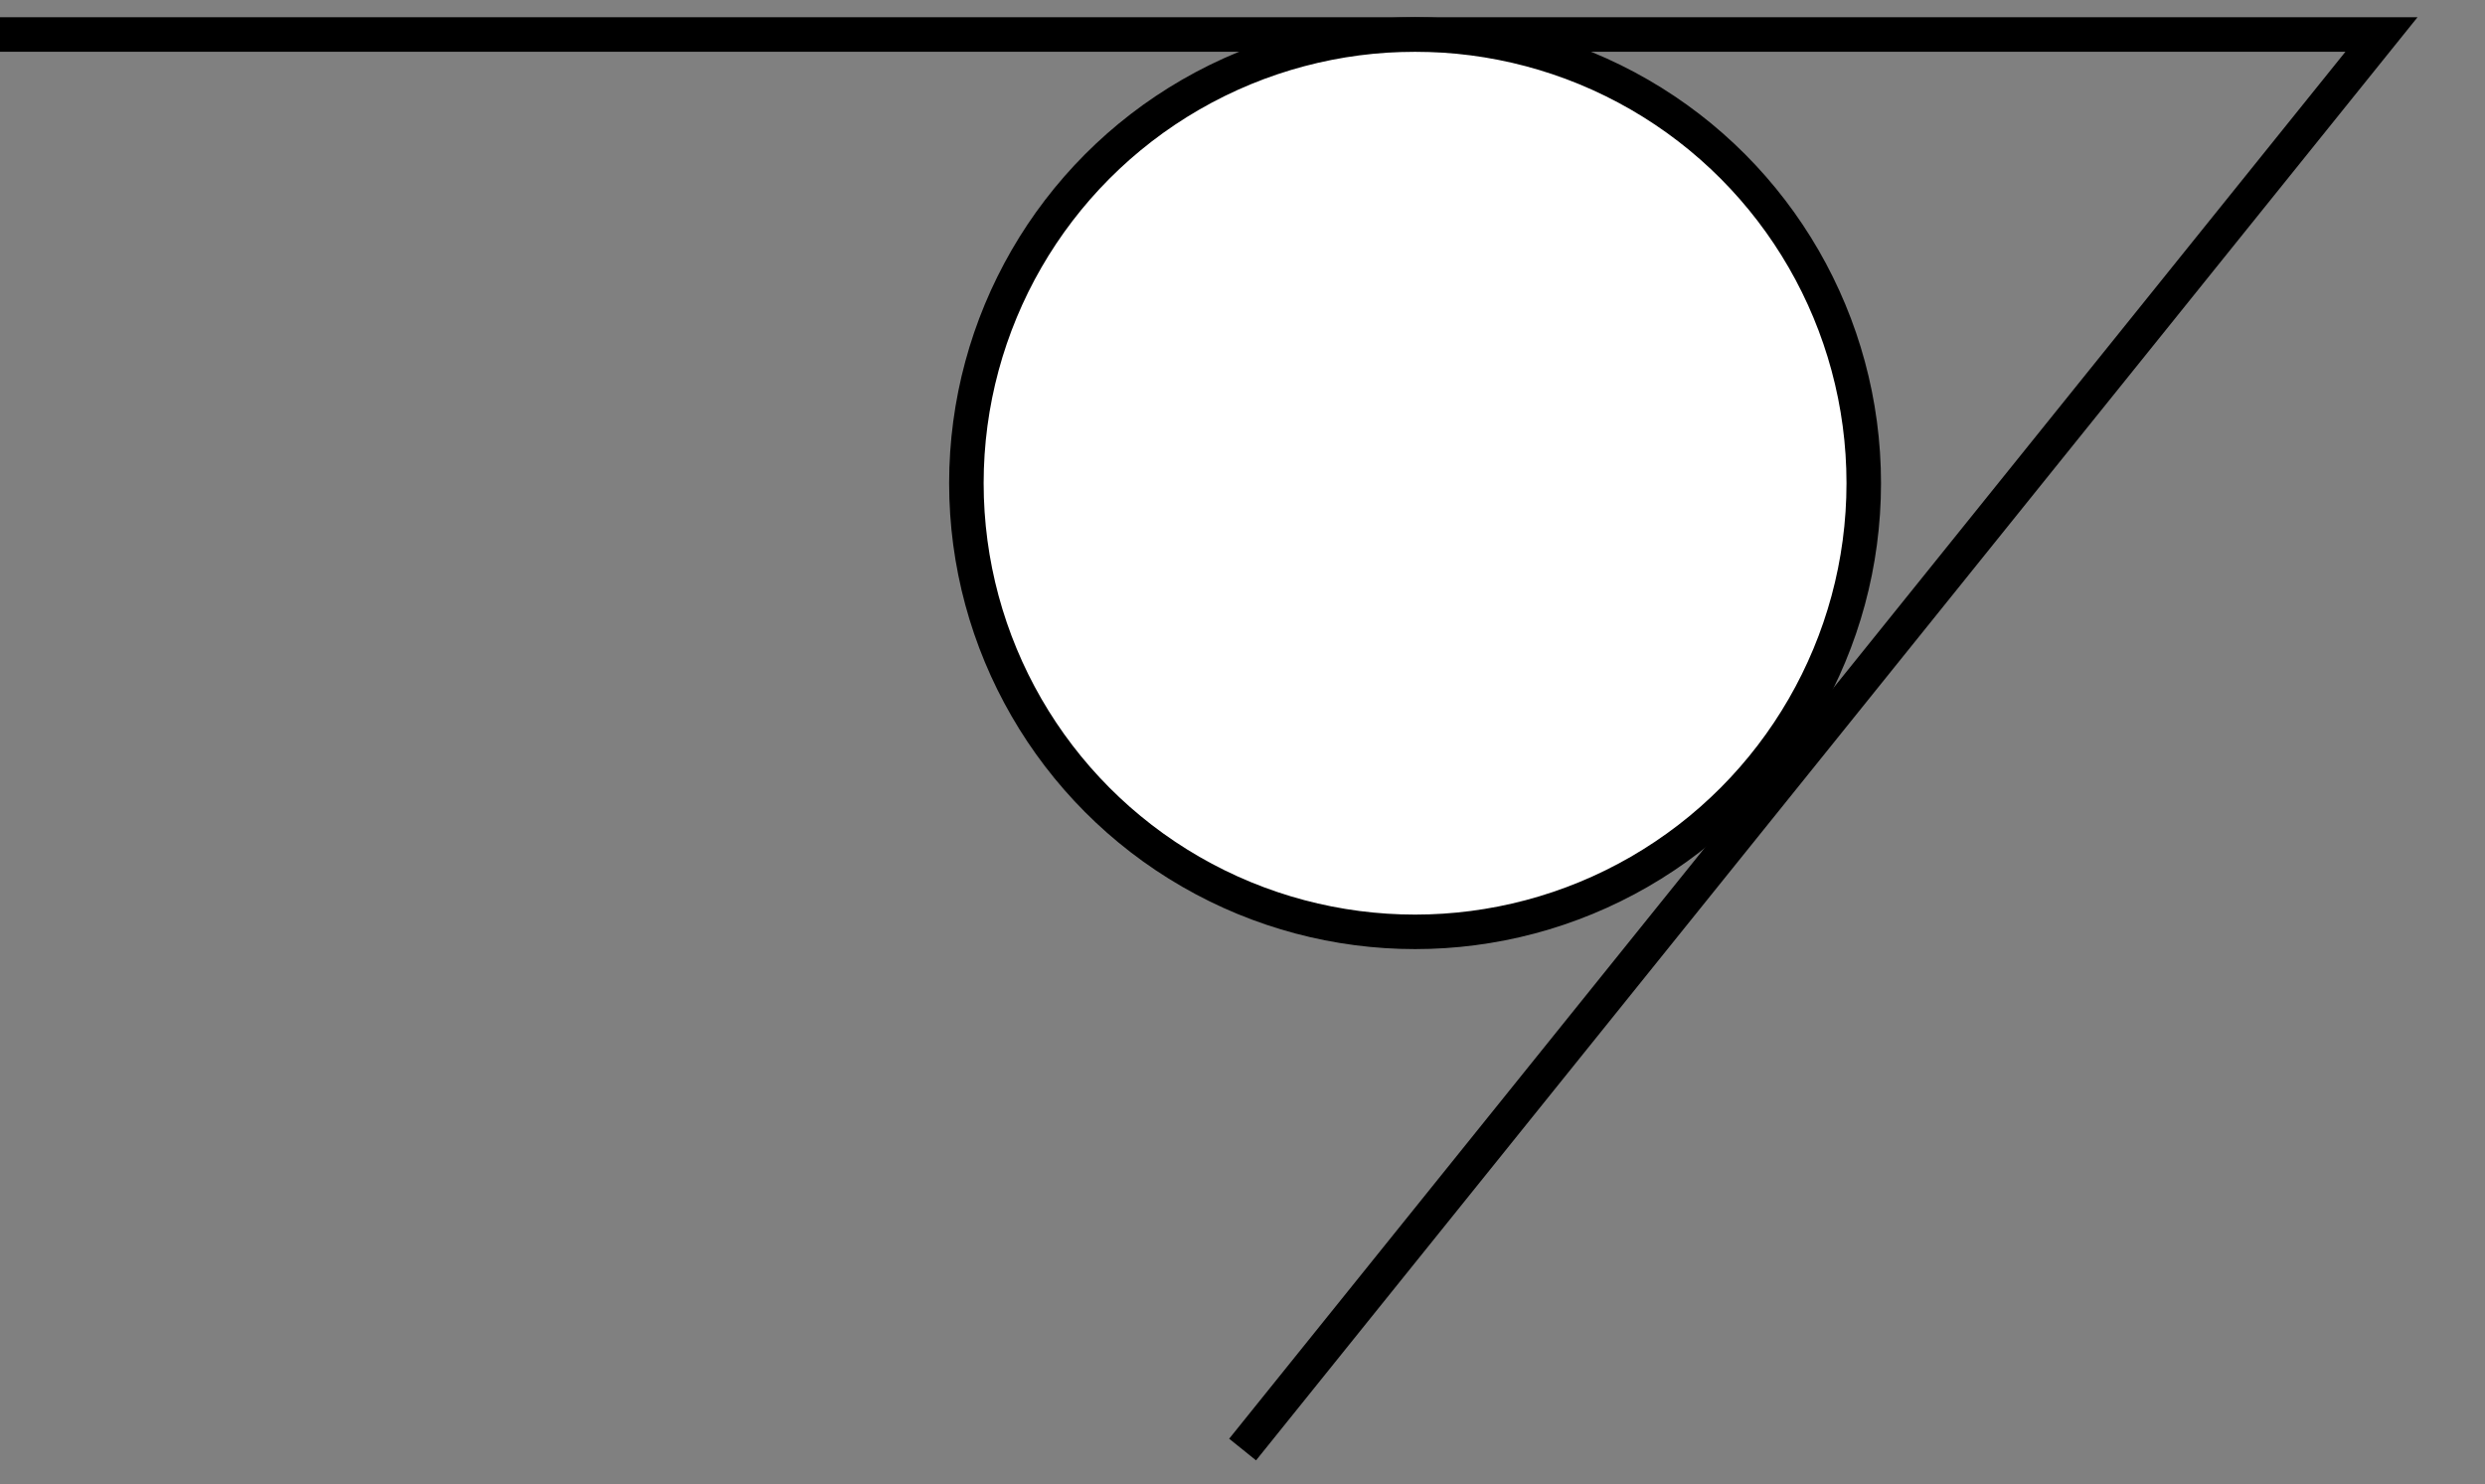 <?xml version="1.0" encoding="UTF-8"?>
<svg width="72px" height="43px" viewBox="0 0 72 43" version="1.1" xmlns="http://www.w3.org/2000/svg" xmlns:xlink="http://www.w3.org/1999/xlink">
    <rect x="0" y="0" width="72" height="43" fill="#808080" stroke="none"/>
    <!-- Generator: Sketch 53.2 (72643) - https://sketchapp.com -->
    <title>Group</title>
    <desc>Created with Sketch.</desc>
    <g id="Page-2" stroke="none" strokeWidth="1" fill="none" fill-rule="evenodd">
        <g id="Group" transform="translate(0, 1)" stroke="#000000" strokeWidth="2">
            <circle id="Oval" fill="#FFFFFF" cx="41" cy="13" r="13"></circle>
            <polyline id="Path-2" points="0 3.55618313e-17 69 3.55618313e-17 36.003 41"></polyline>
        </g>
    </g>
</svg>